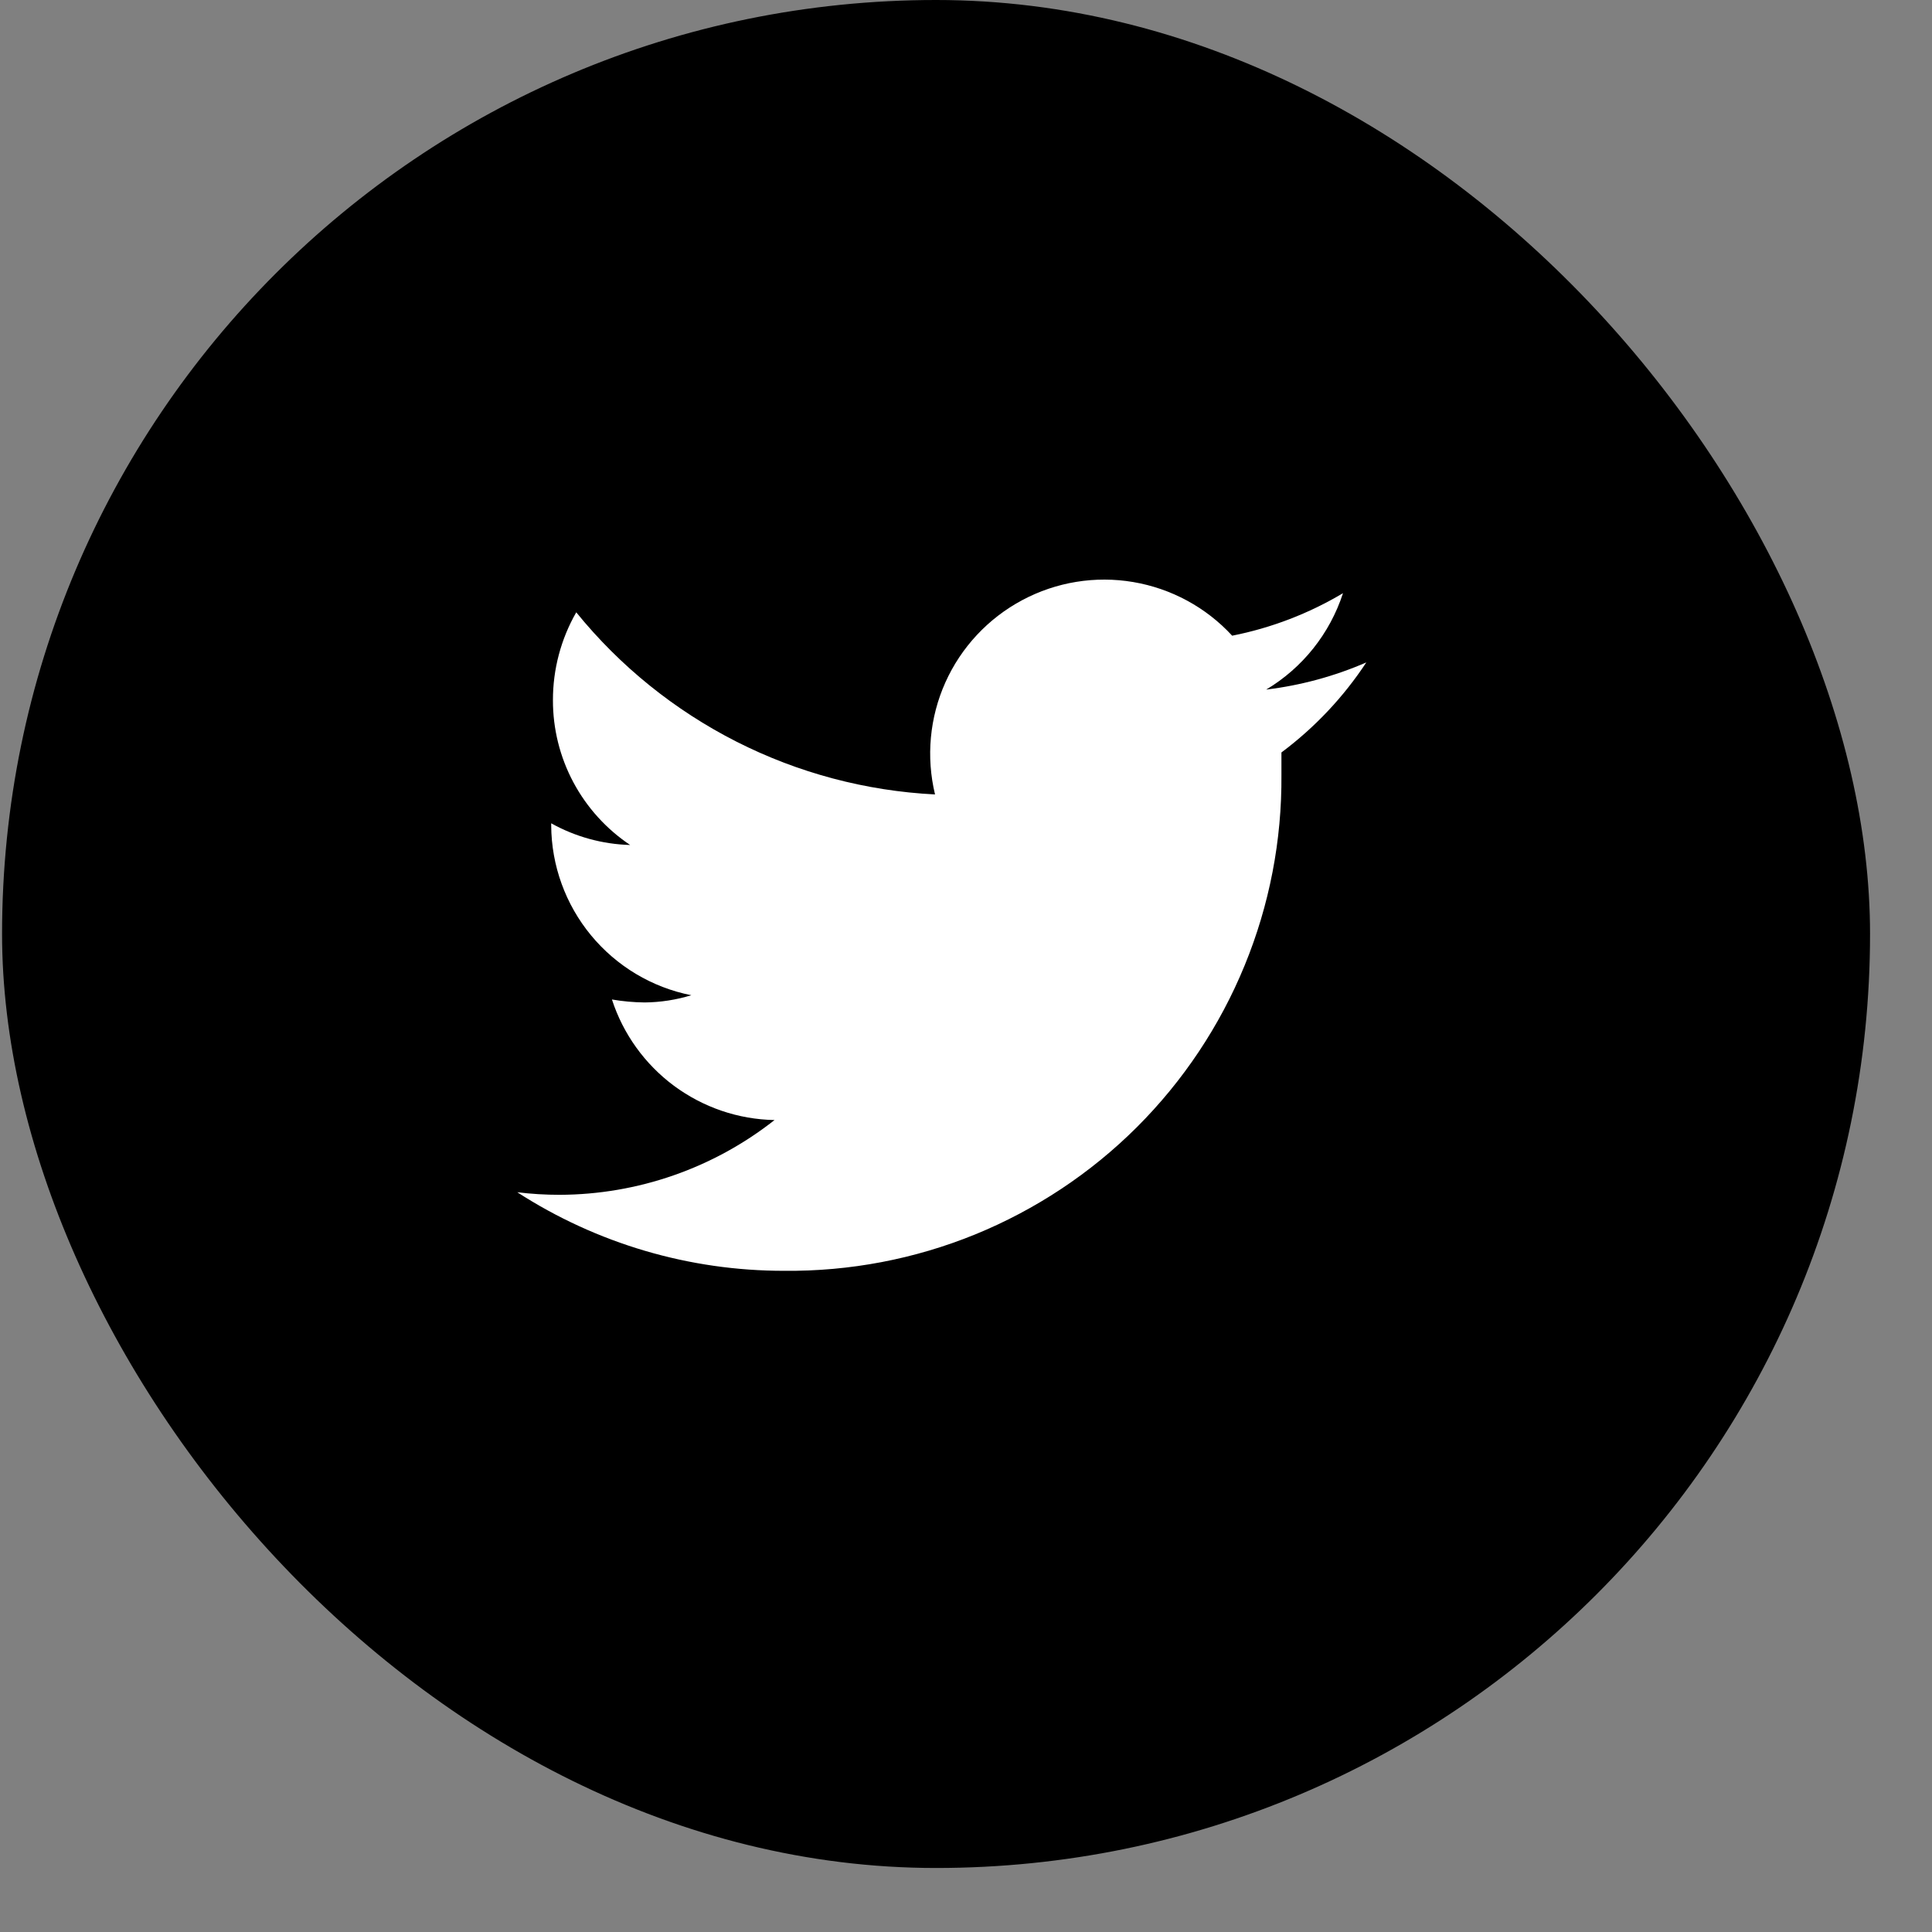<svg width="30" height="30" viewBox="0 0 30 30" fill="none" xmlns="http://www.w3.org/2000/svg">
<rect x="0" y="0" width="30" height="30" fill="#808080" stroke="none"/>
<rect x="0.032" width="29.006" height="29.006" rx="14.503" fill="black"/>
<path d="M21.216 10.286C20.721 10.501 20.197 10.643 19.661 10.708C20.227 10.37 20.65 9.838 20.854 9.211C20.322 9.528 19.74 9.751 19.133 9.871C18.728 9.431 18.187 9.138 17.597 9.038C17.007 8.938 16.401 9.037 15.873 9.319C15.345 9.601 14.925 10.05 14.68 10.596C14.435 11.142 14.379 11.754 14.519 12.336C13.444 12.282 12.392 12.002 11.433 11.515C10.473 11.027 9.626 10.344 8.948 9.508C8.71 9.923 8.585 10.394 8.586 10.873C8.585 11.317 8.694 11.755 8.903 12.147C9.113 12.54 9.416 12.874 9.785 13.121C9.356 13.109 8.935 12.994 8.559 12.784V12.817C8.562 13.44 8.781 14.043 9.177 14.523C9.574 15.004 10.124 15.333 10.735 15.454C10.499 15.526 10.255 15.564 10.009 15.566C9.839 15.564 9.67 15.549 9.502 15.52C9.676 16.056 10.013 16.524 10.465 16.86C10.918 17.195 11.463 17.382 12.027 17.392C11.076 18.141 9.901 18.549 8.691 18.553C8.471 18.553 8.251 18.54 8.032 18.513C9.268 19.311 10.707 19.735 12.178 19.733C13.193 19.743 14.2 19.552 15.14 19.169C16.081 18.785 16.935 18.219 17.654 17.502C18.372 16.785 18.941 15.932 19.326 14.993C19.712 14.054 19.906 13.048 19.898 12.033V11.684C20.415 11.298 20.861 10.825 21.216 10.286Z" fill="white"/>
</svg>
